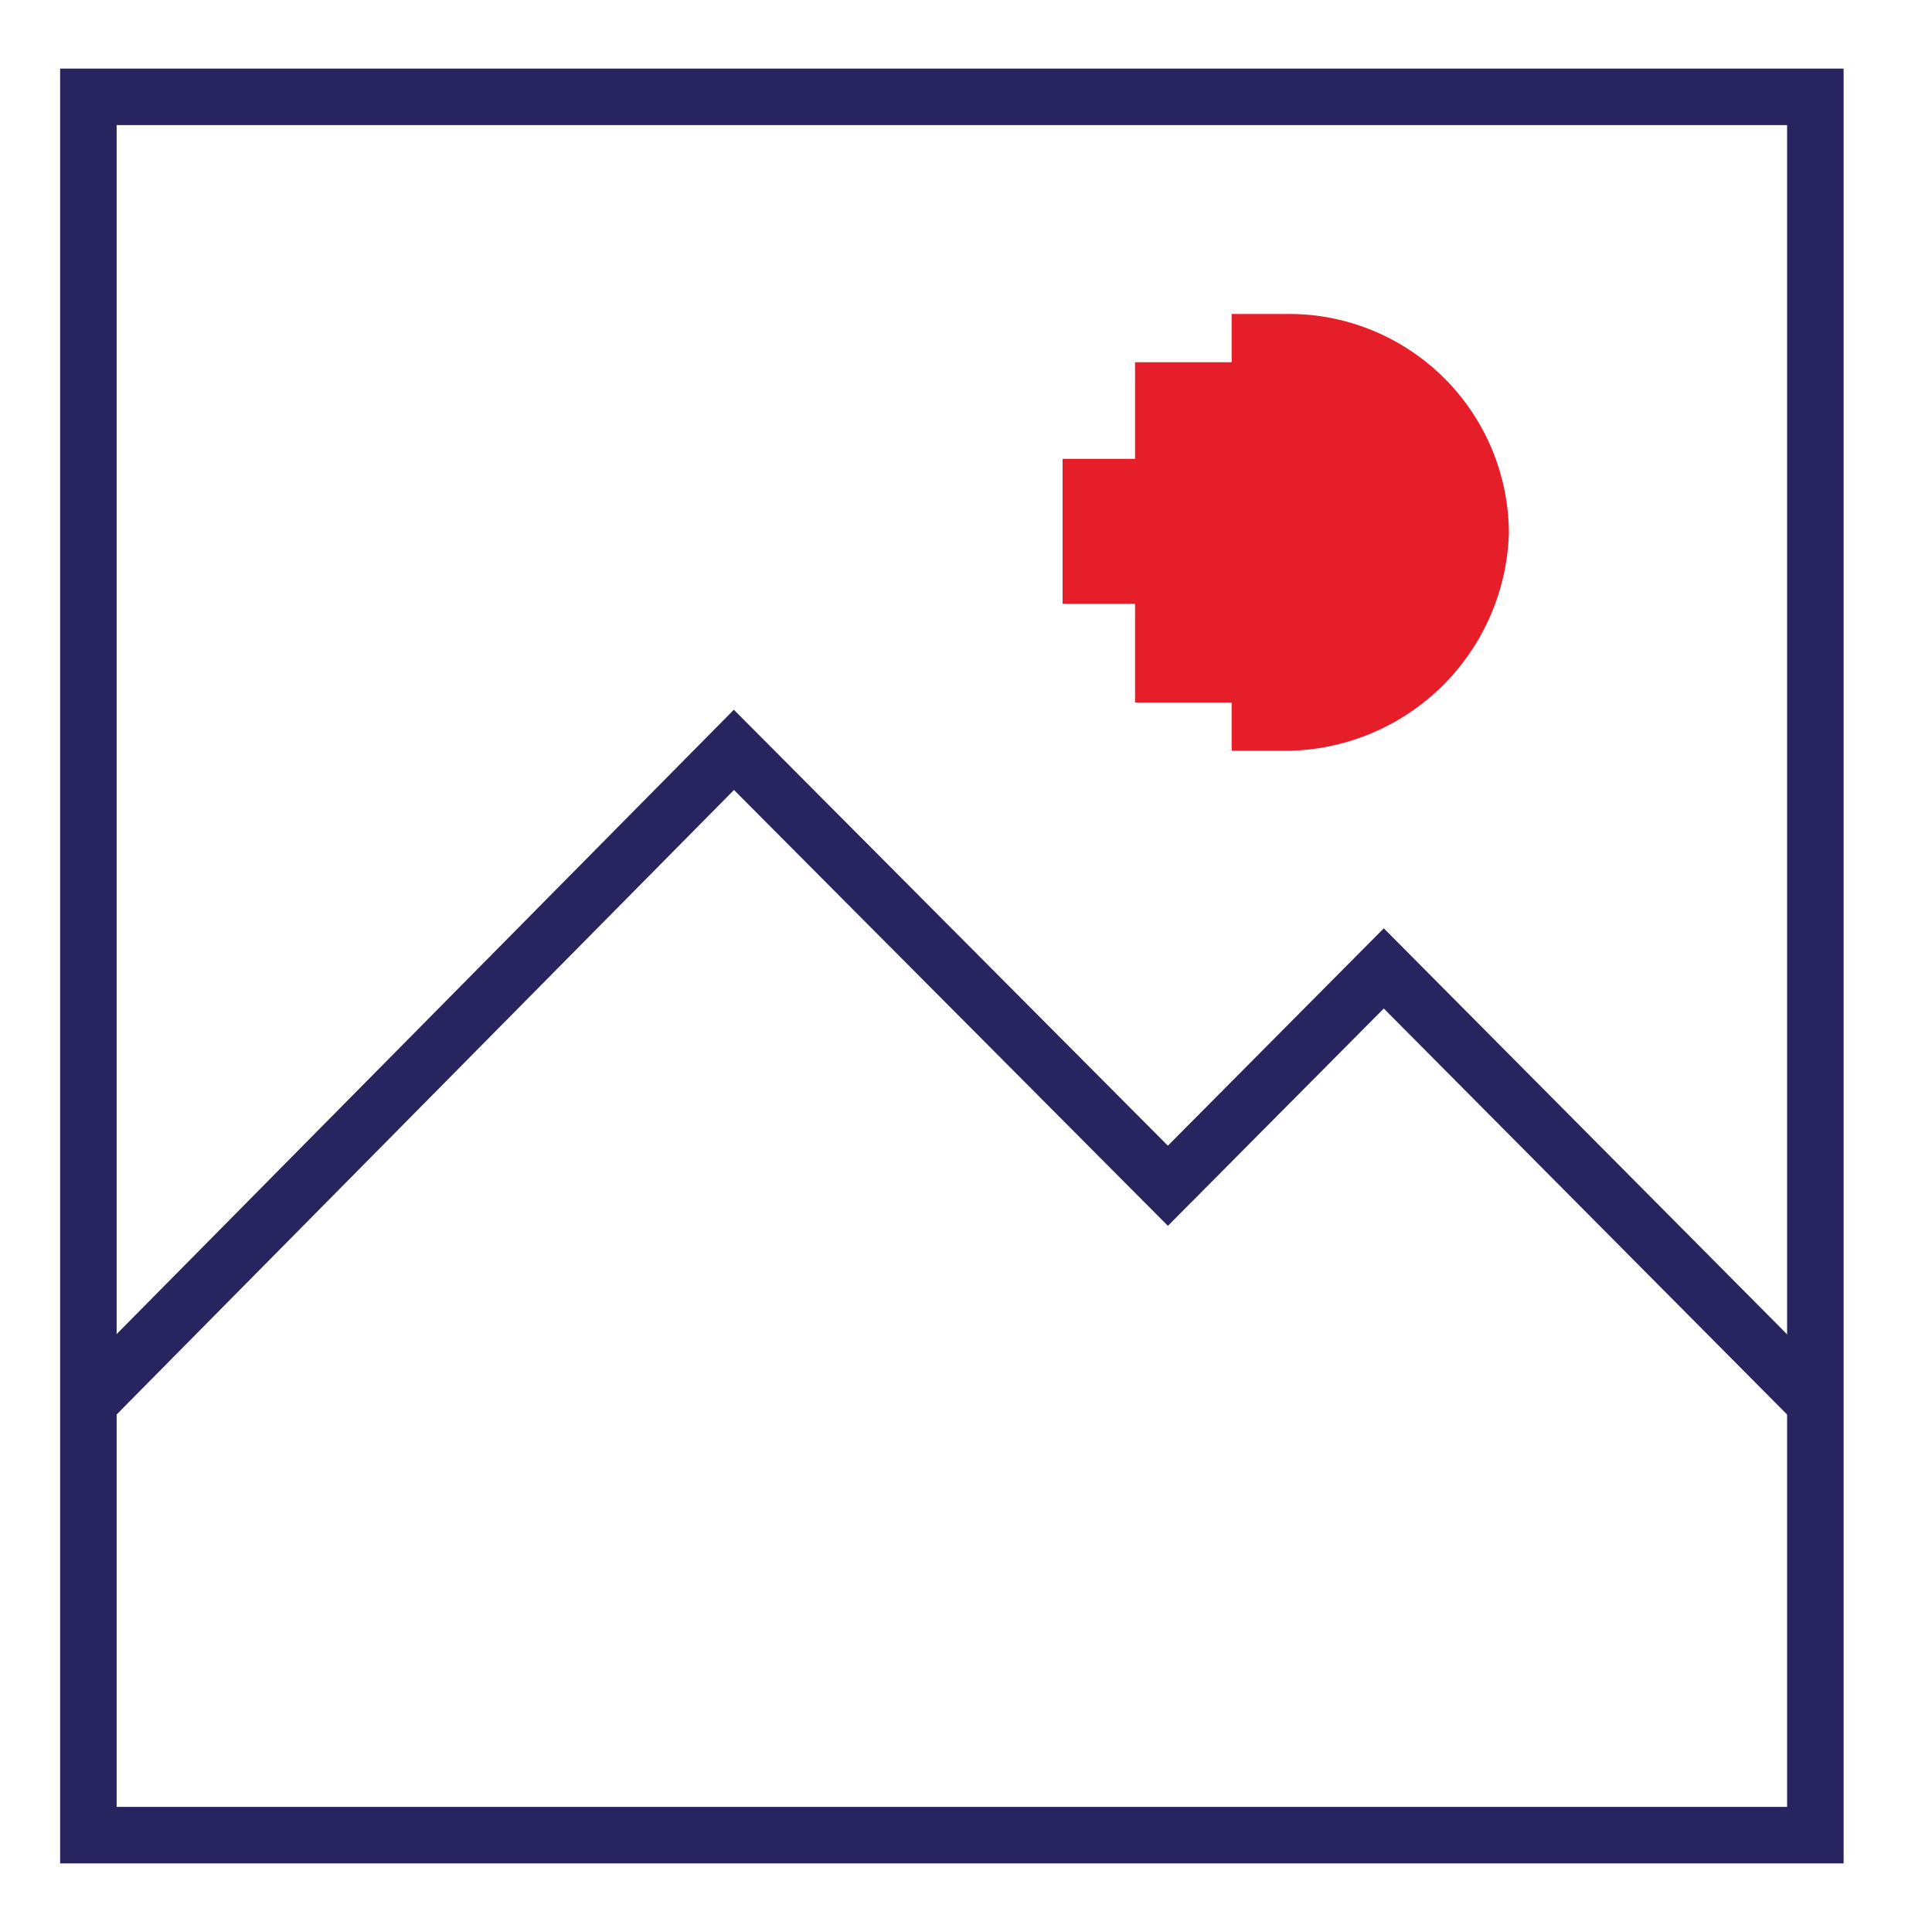 <svg xmlns="http://www.w3.org/2000/svg" viewBox="0 0 80 80"><defs><style>.cls-1{fill:none;stroke:#28245f;stroke-miterlimit:10;stroke-width:2.34px;}.cls-2{fill:#e61e2a;}</style></defs><g id="Layer_2" data-name="Layer 2"><polyline class="cls-1" points="3.66 58.09 30.39 31.05 48.36 49.1 57.3 40.1 75.17 58.09"/><rect class="cls-1" x="3.66" y="4.01" width="71.51" height="71.98"/><path class="cls-2" d="M51,13v2H47V19H44v6h3v4.09h4v2h2.13a9.3,9.3,0,0,0,9.35-9A9.11,9.11,0,0,0,53.45,13Z"/></g></svg>